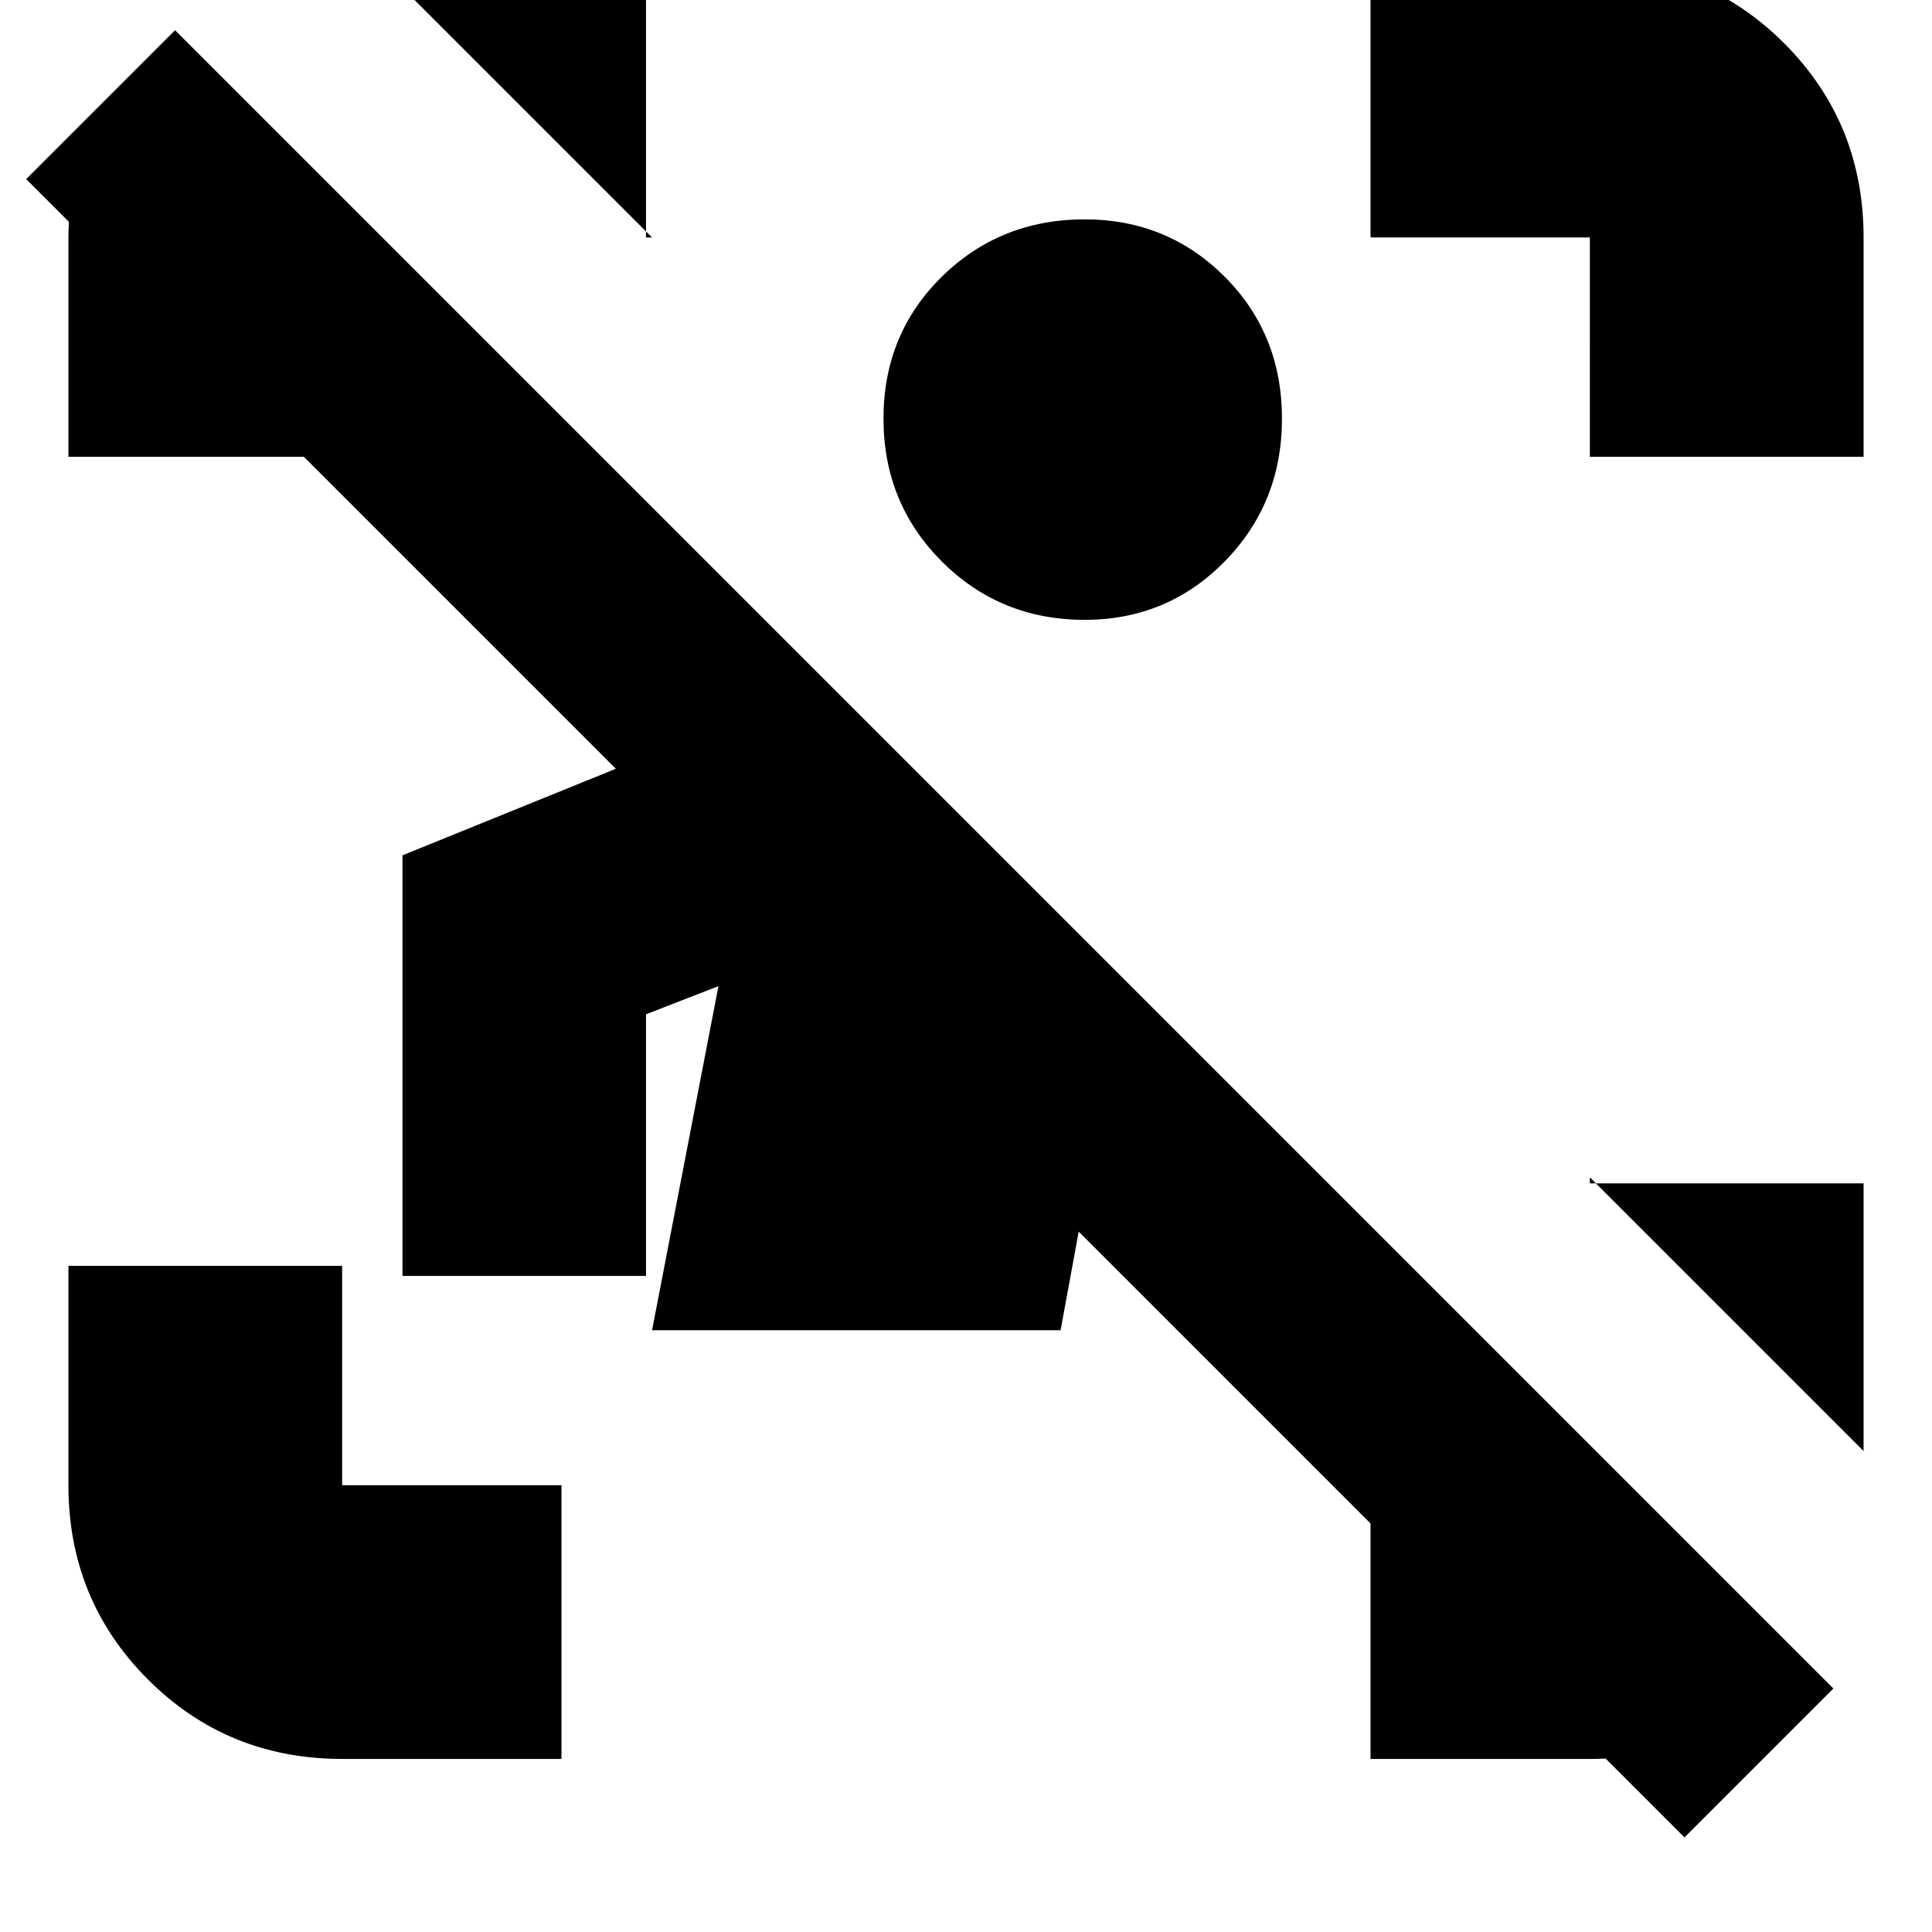 <svg xmlns="http://www.w3.org/2000/svg" height="24" width="24"><path d="M20.925 22.825 13.4 15.3l-.225 1.225H8.1l.825-4.275-.9.35v3.25H5v-5.225L7.65 9.55.325 2.225l1.85-1.85 20.6 20.6ZM4.25 21.85q-1.425 0-2.412-.987Q.85 19.875.85 18.45v-2.725h3.4v2.725h2.725v3.4Zm15.5-16.175V2.95h-2.725v-3.4h2.725q1.425 0 2.413.987.987.988.987 2.413v2.725Zm-18.9 0V2.95q0-.725.325-1.325T2.35.55l2.375 2.375H4.25v2.75ZM17.025 21.85v-3.4h3.225l2.4 2.425q-.85.45-1.512.712-.663.263-1.388.263ZM13.475 7.7q-1.05 0-1.775-.725-.725-.725-.725-1.775 0-1.05.725-1.763.725-.712 1.775-.712 1.025 0 1.738.712.712.713.712 1.763 0 1.05-.712 1.775-.713.725-1.738.725ZM8.1 2.95 4.7-.45h3.325v3.4Zm15.05 15.075-3.4-3.4v.075h3.4Z"/></svg>